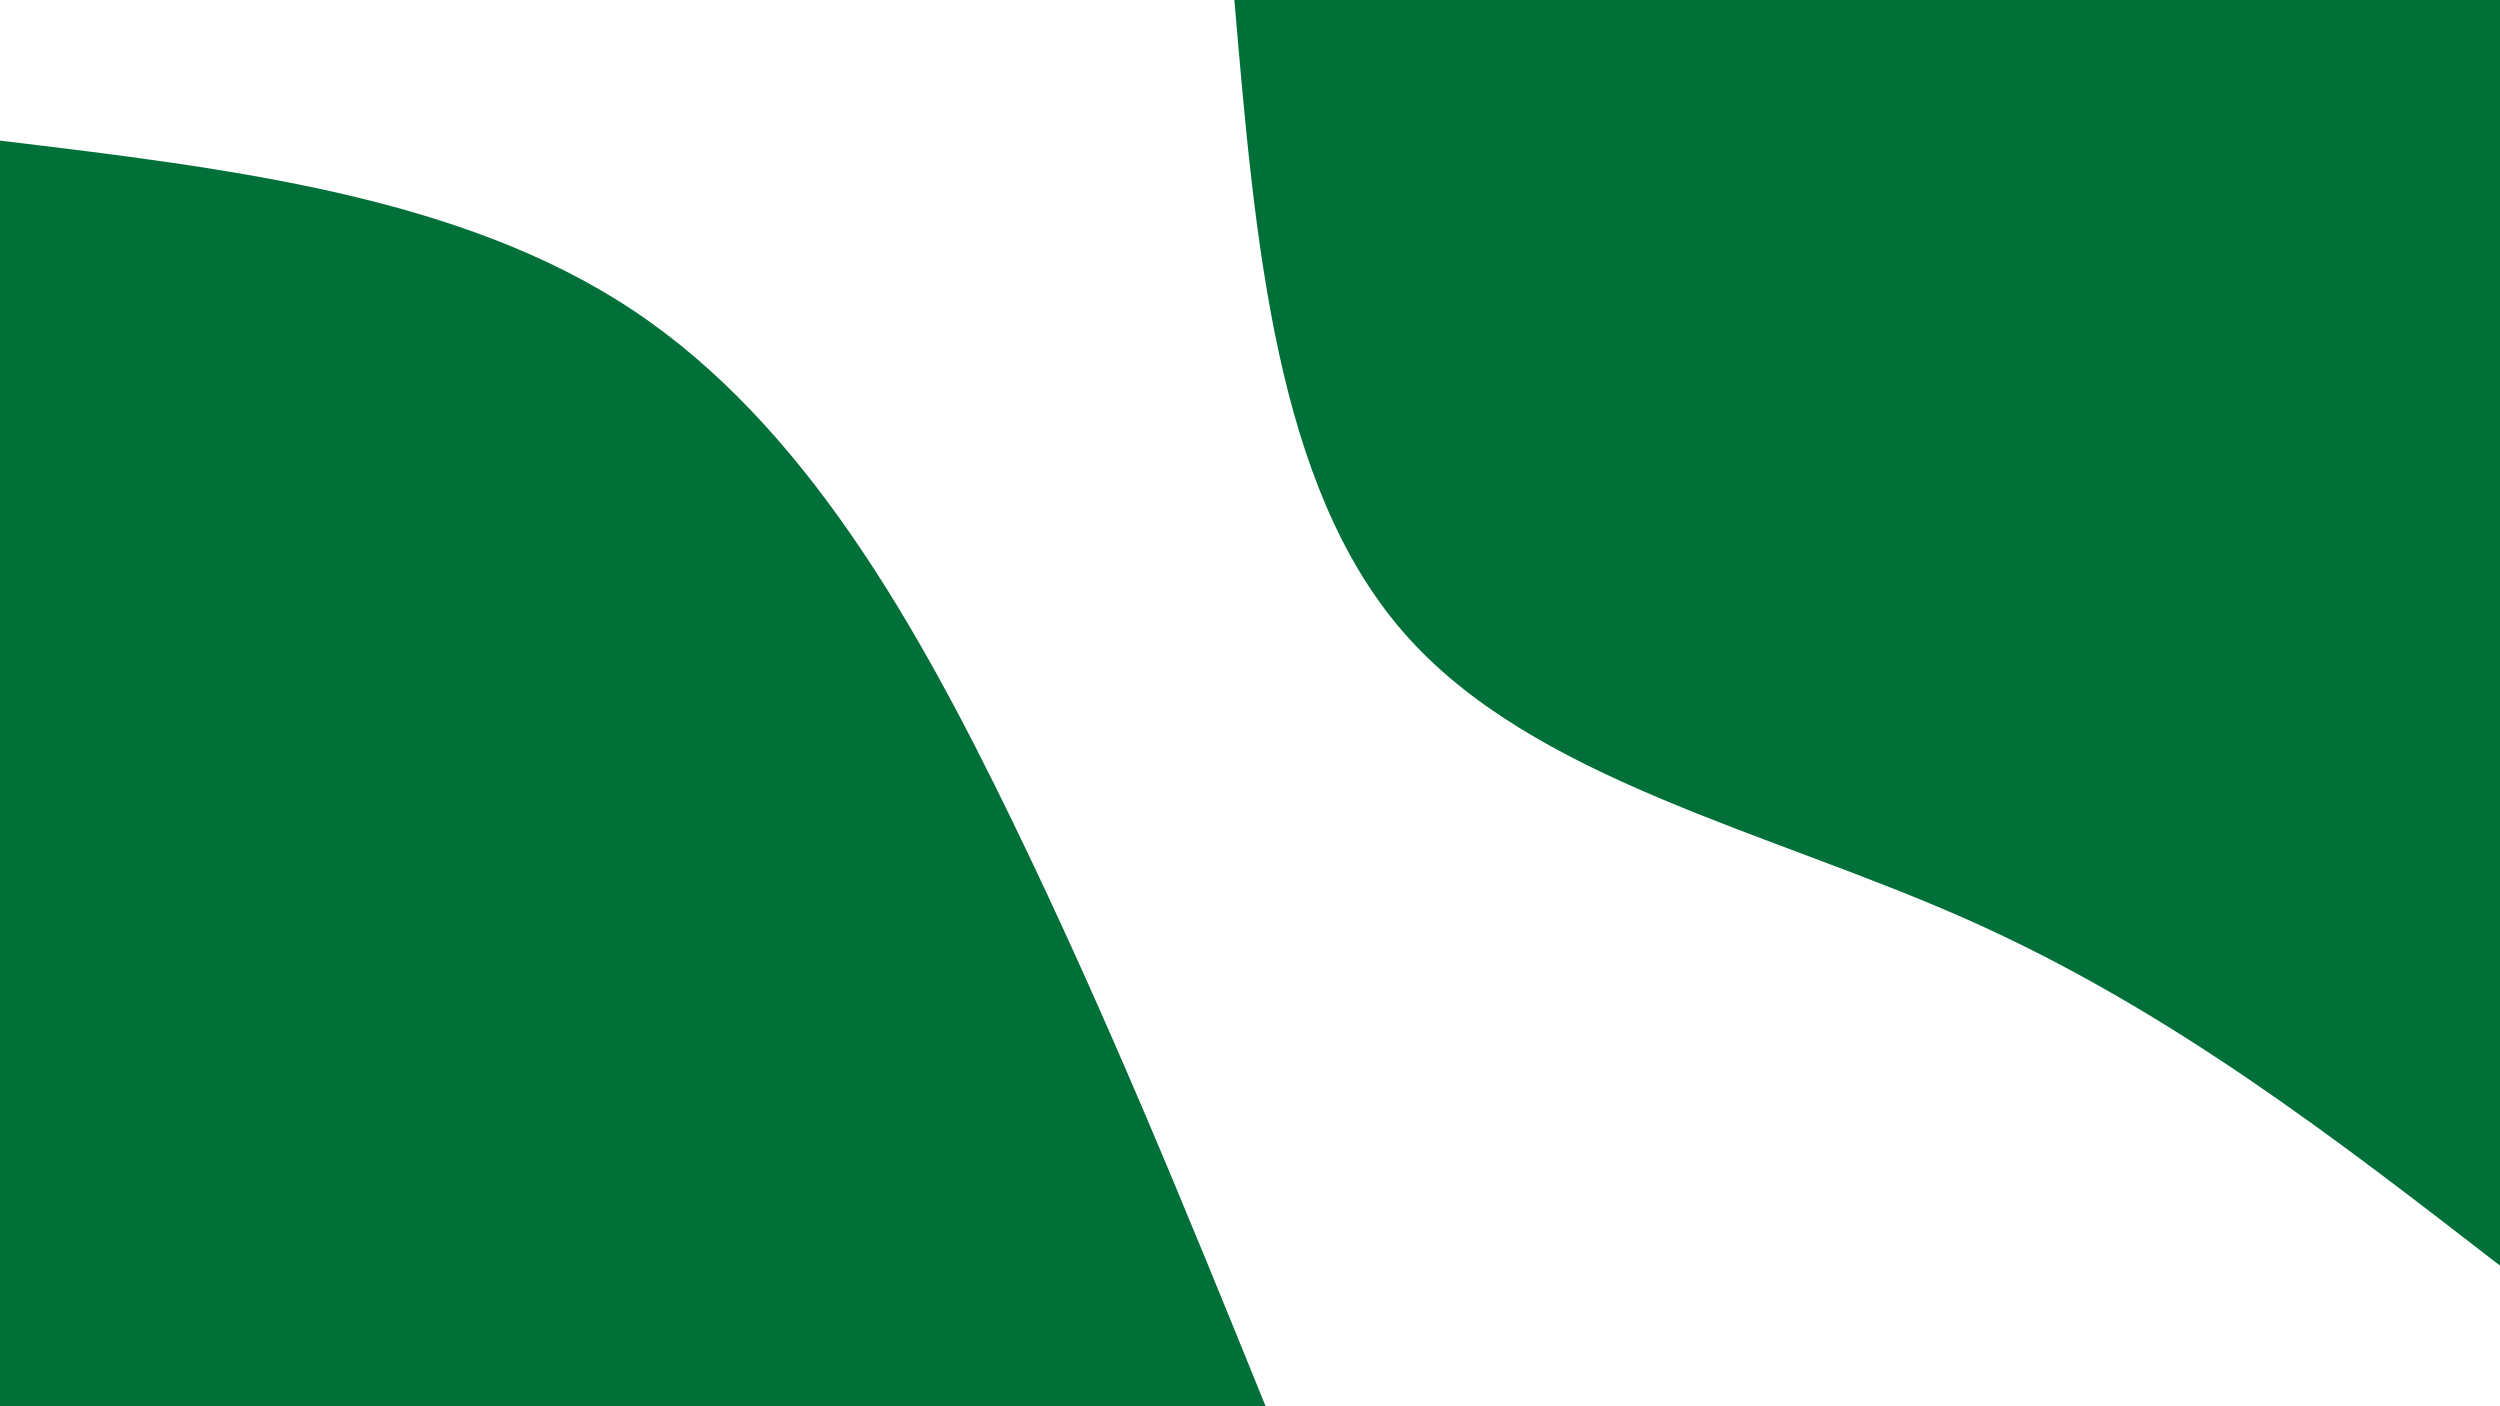 <svg id="visual" viewBox="0 0 1920 1080" width="1920" height="1080" xmlns="http://www.w3.org/2000/svg" xmlns:xlink="http://www.w3.org/1999/xlink" version="1.1"><rect x="0" y="0" width="1920" height="1080" fill="#fff"></rect><defs><linearGradient id="grad1_0" x1="43.8%" y1="0%" x2="100%" y2="100%"><stop offset="14.444%" stop-color="#ffffff" stop-opacity="1"></stop><stop offset="85.556%" stop-color="#ffffff" stop-opacity="1"></stop></linearGradient></defs><defs><linearGradient id="grad2_0" x1="0%" y1="0%" x2="56.3%" y2="100%"><stop offset="14.444%" stop-color="#ffffff" stop-opacity="1"></stop><stop offset="85.556%" stop-color="#ffffff" stop-opacity="1"></stop></linearGradient></defs><g transform="translate(1920, 0)"><path d="M0 972C-127 873.7 -253.9 775.4 -408 706.7C-562.1 638 -743.3 598.8 -841.8 486C-940.3 373.2 -956.1 186.6 -972 0L0 0Z" fill="#007038"></path></g><g transform="translate(0, 1080)"><path d="M0 -972C177.1 -950.7 354.2 -929.4 486 -841.8C617.8 -754.2 704.2 -600.3 777.7 -449C851.1 -297.7 911.6 -148.8 972 0L0 0Z" fill="#007038"></path></g></svg>